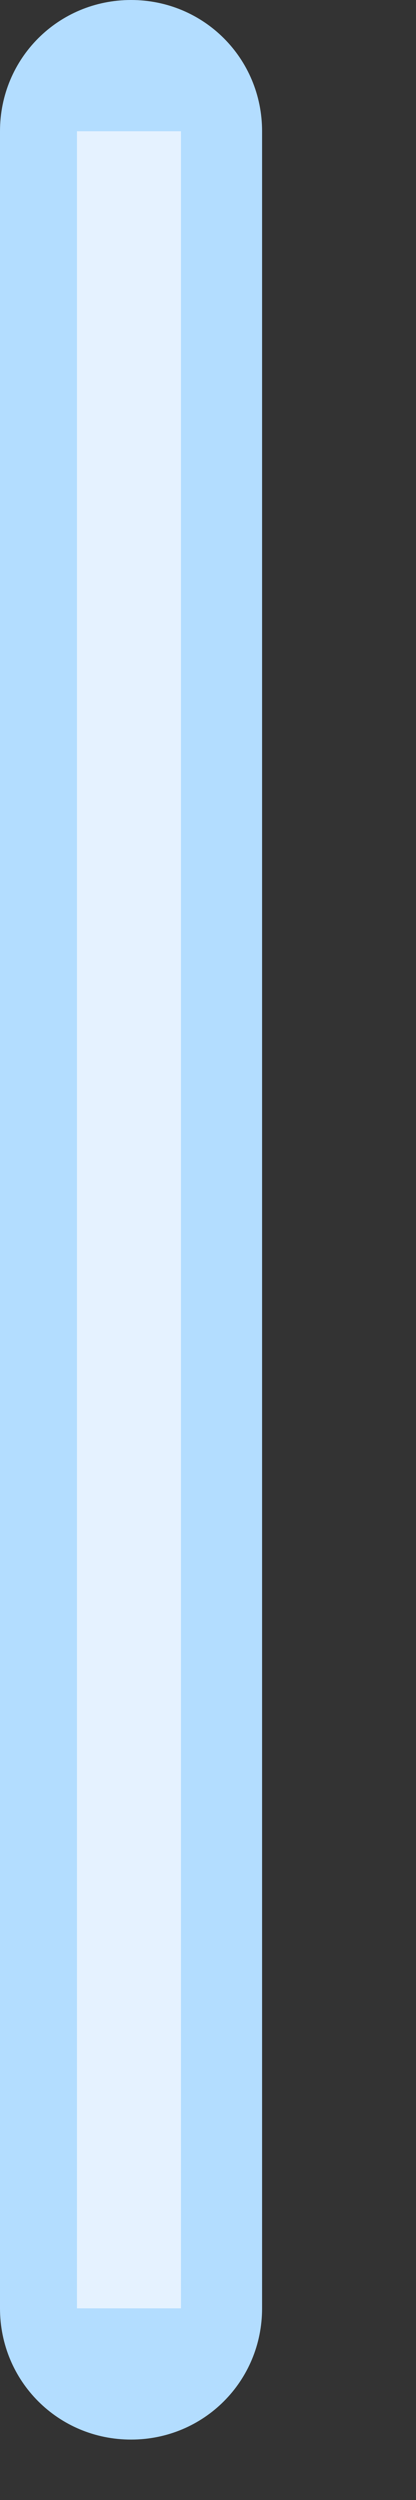 <svg width="2" height="12" viewBox="0 0 2 12" fill="none" xmlns="http://www.w3.org/2000/svg">
<rect x="0" y="0" width="2" height="12" fill="#333333" stroke="none"/>
<path d="M0.63 11.71C0.28 11.71 0 11.43 0 11.08V0.63C0 0.28 0.28 0 0.63 0C0.98 0 1.26 0.28 1.26 0.63V11.08C1.26 11.43 0.98 11.71 0.63 11.71Z" fill="#B3DDFF"/>
<path d="M0.87 0.63H0.37V11.08H0.87V0.63Z" fill="#E5F2FF"/>
</svg>
